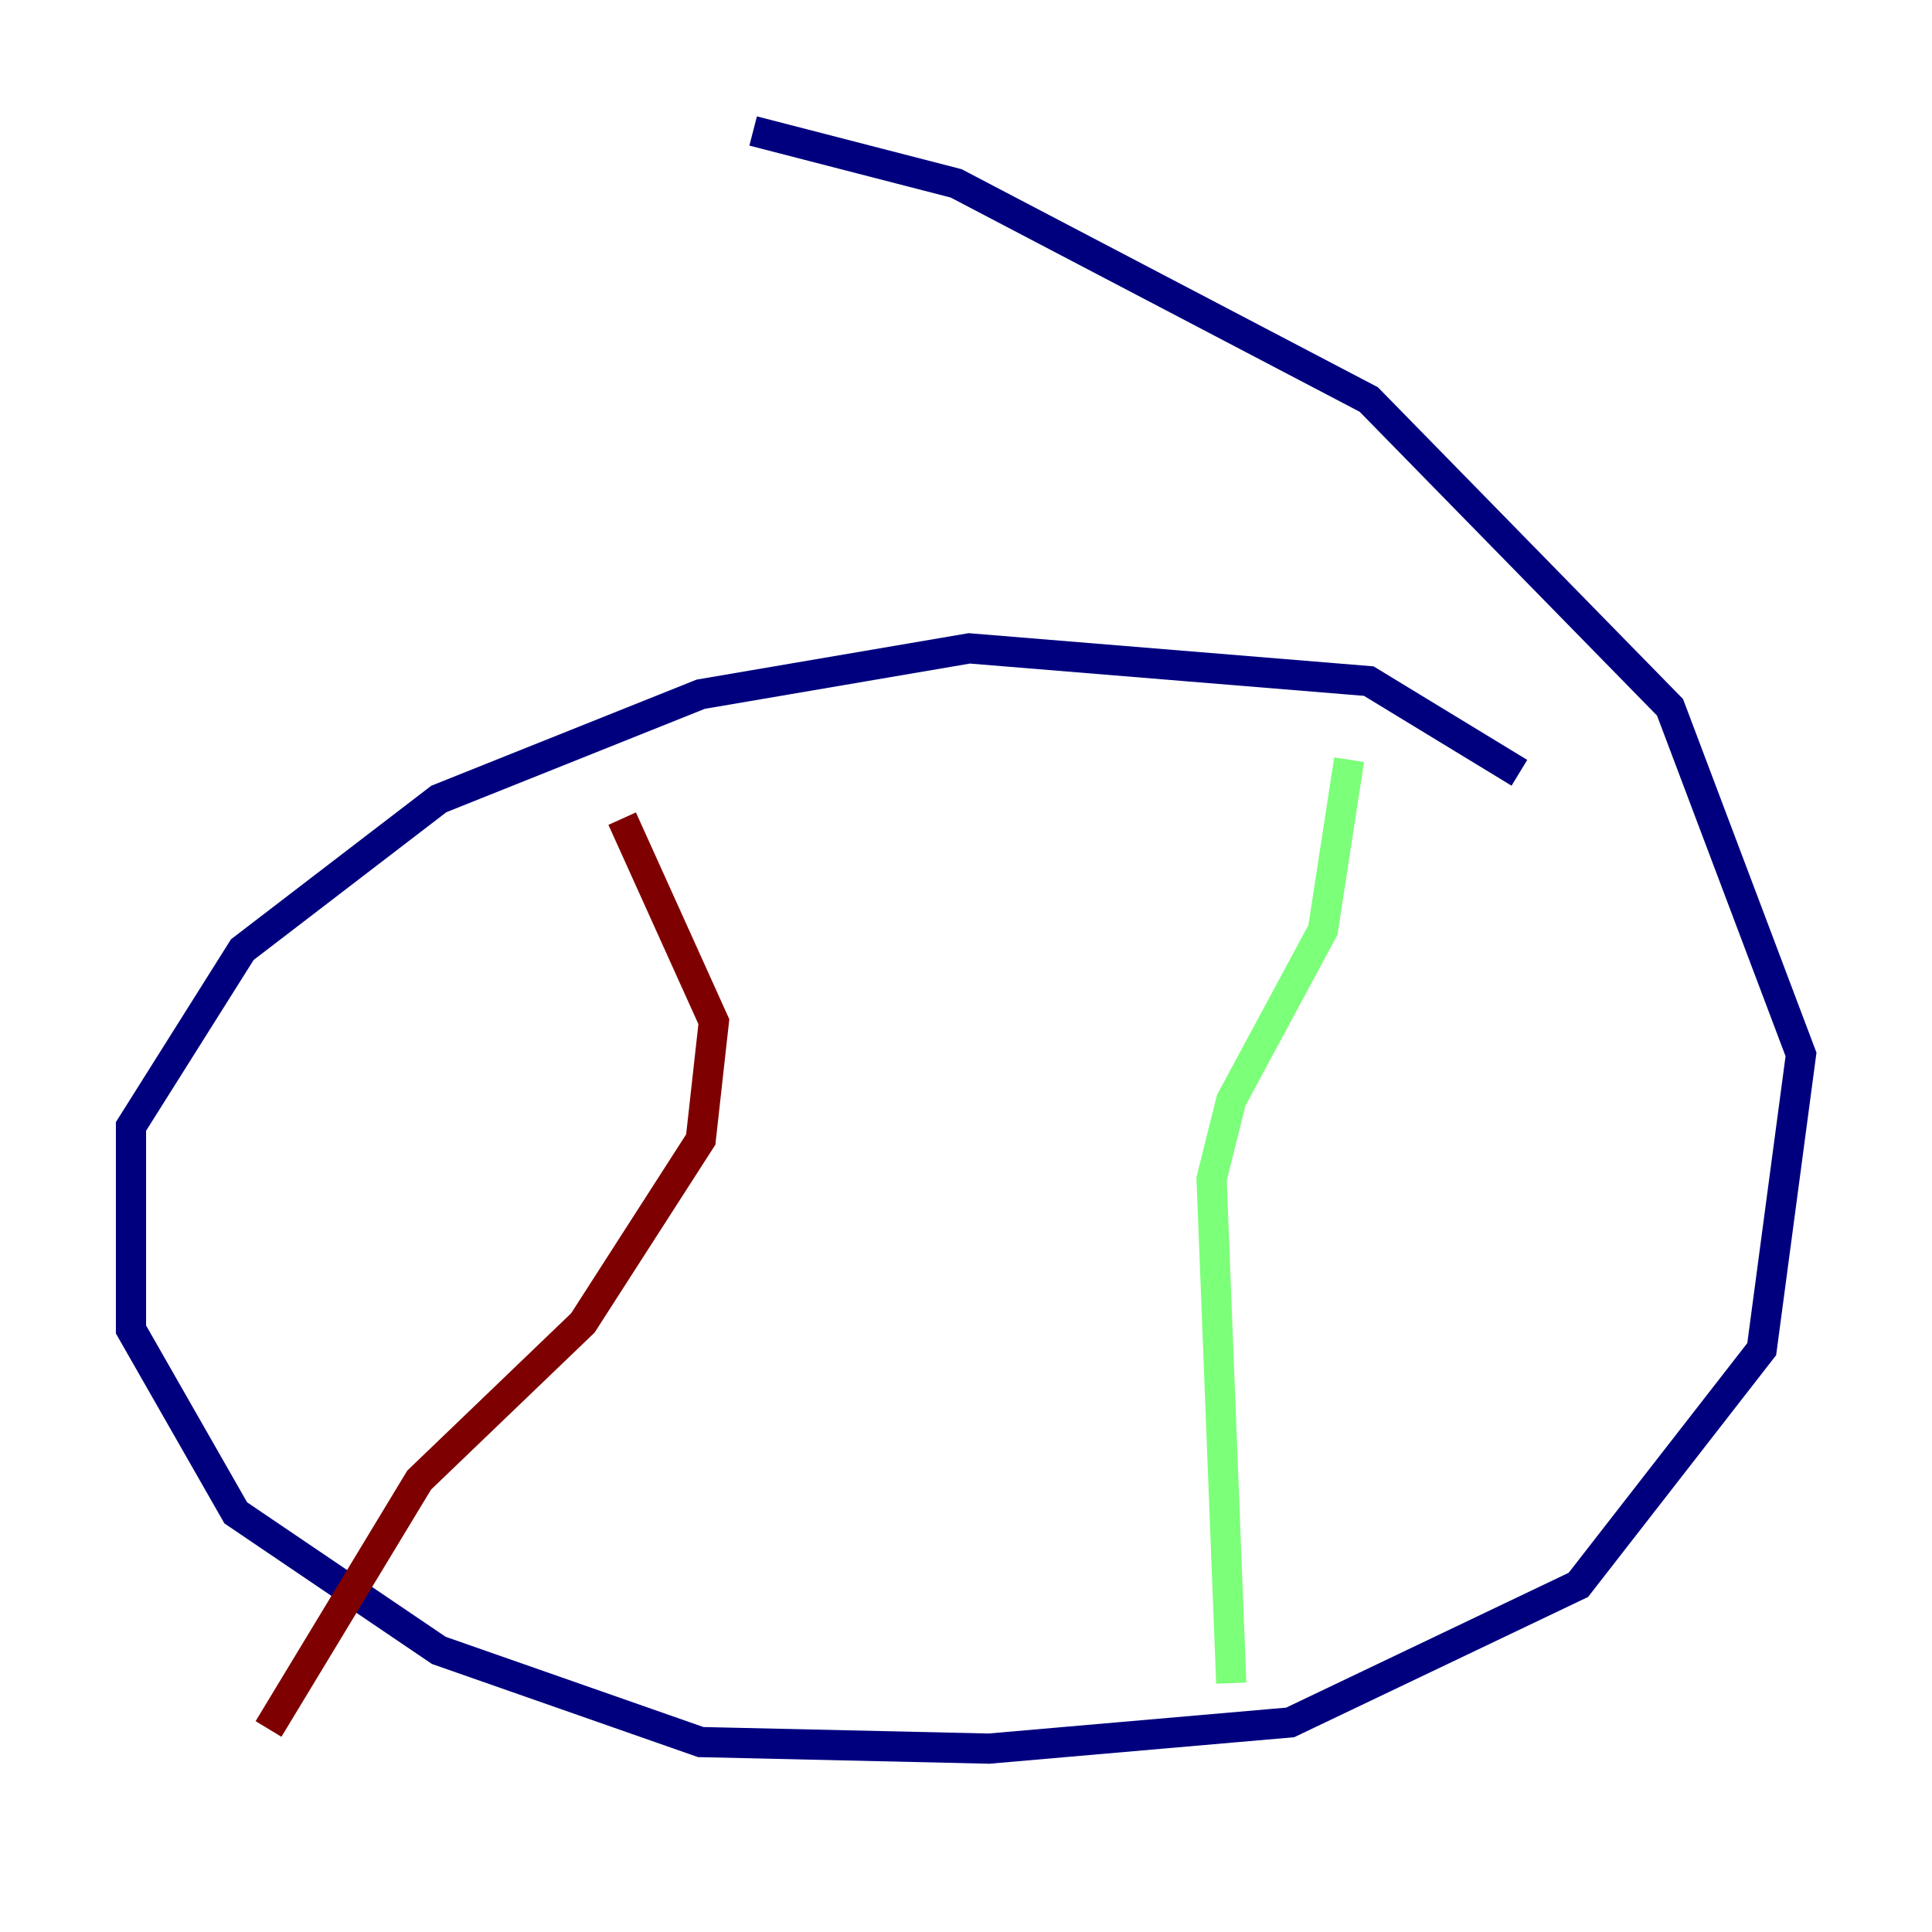 <?xml version="1.0" encoding="utf-8" ?>
<svg baseProfile="tiny" height="128" version="1.2" viewBox="0,0,128,128" width="128" xmlns="http://www.w3.org/2000/svg" xmlns:ev="http://www.w3.org/2001/xml-events" xmlns:xlink="http://www.w3.org/1999/xlink"><defs /><polyline fill="none" points="100.664,51.2 90.685,45.125 64.217,42.956 46.427,45.993 29.071,52.936 16.054,62.915 8.678,74.63 8.678,88.081 15.62,100.231 29.071,109.342 46.427,115.417 65.519,115.851 85.478,114.115 104.57,105.003 116.719,89.383 119.322,69.858 110.644,46.861 90.685,26.468 63.349,12.149 49.898,8.678" stroke="#00007f" stroke-width="2" /><polyline fill="none" points="89.383,50.332 87.647,61.614 81.573,72.895 80.271,78.102 81.573,111.512" stroke="#7cff79" stroke-width="2" /><polyline fill="none" points="41.22,54.237 47.295,67.688 46.427,75.498 38.617,87.647 27.77,98.061 17.79,114.549" stroke="#7f0000" stroke-width="2" /></svg>